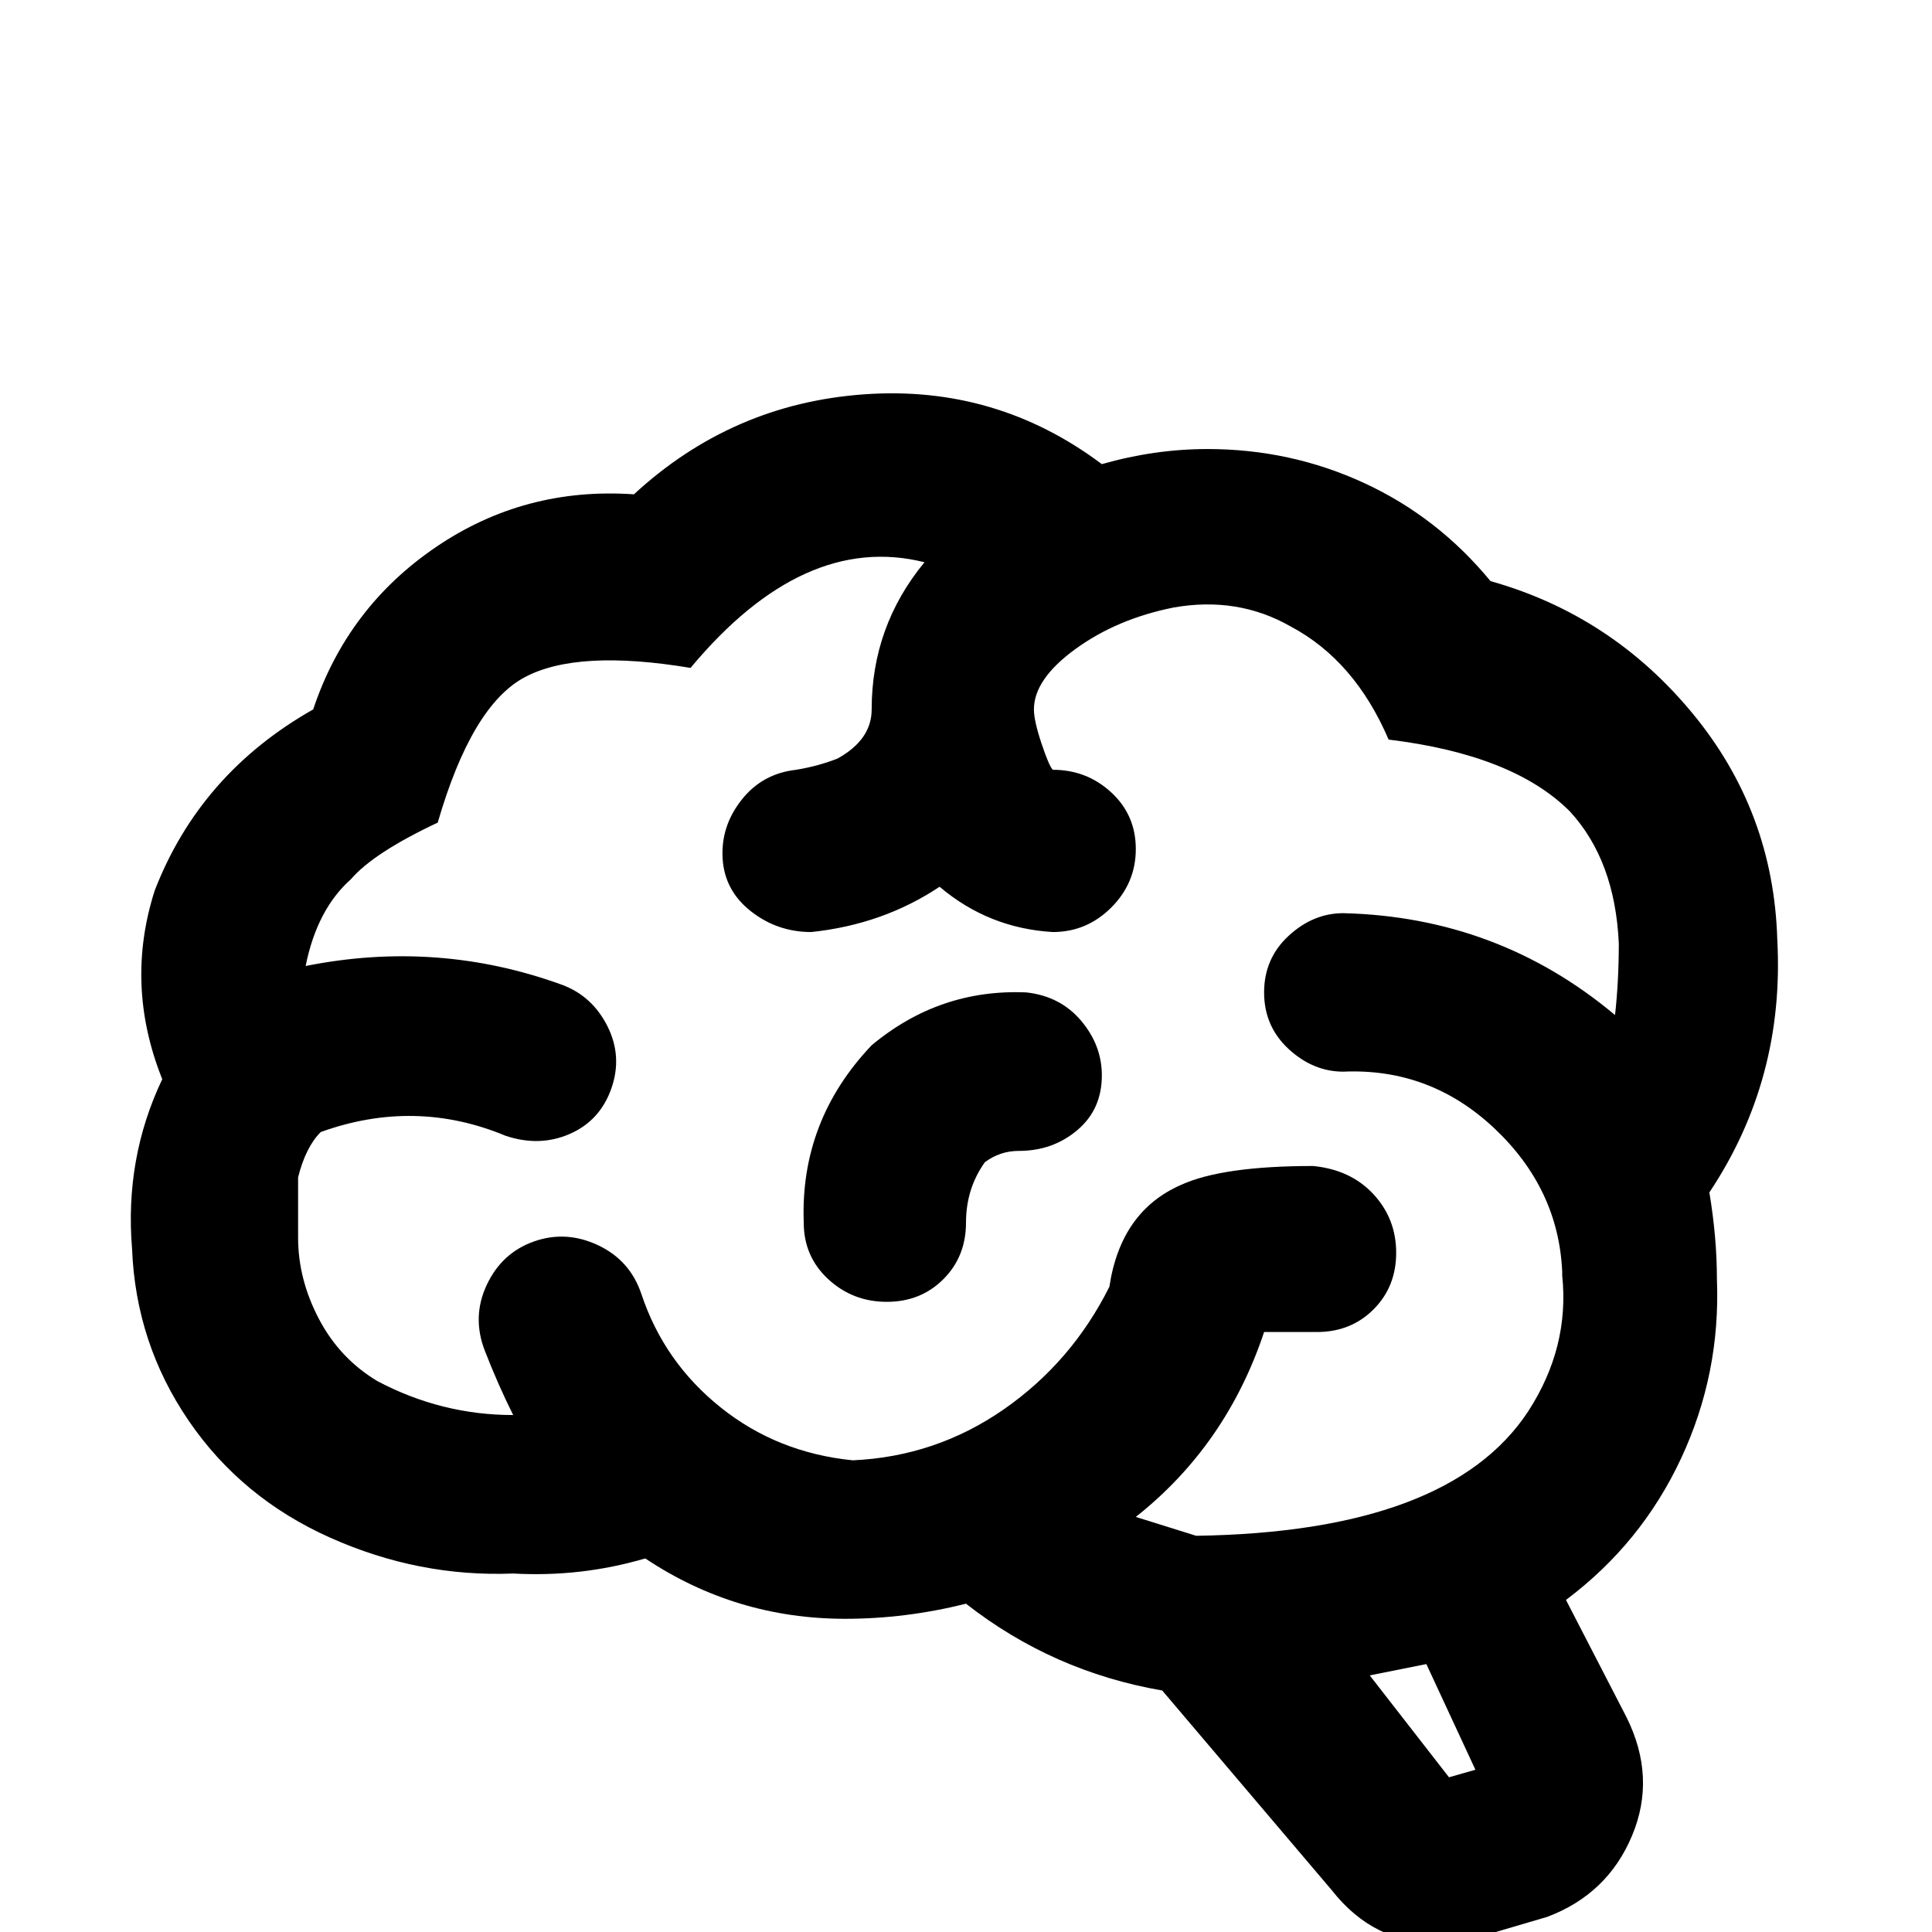 <svg xmlns="http://www.w3.org/2000/svg" viewBox="0 -512 512 512">
	<path fill="#000000" d="M455 -173Q456 -148 445.5 -125.5Q435 -103 415 -88L431 -57Q439 -41 432.5 -25.5Q426 -10 410 -4L393 1Q388 3 381 3Q364 3 353 -11L308 -64Q279 -69 256 -87Q240 -83 224 -83Q195 -83 171 -99Q154 -94 136 -95Q111 -94 87.5 -104.5Q64 -115 50 -135.5Q36 -156 35 -181Q33 -205 43 -226Q33 -251 41 -276Q53 -307 83 -324Q92 -351 115.5 -367Q139 -383 168 -381Q194 -405 229 -407.5Q264 -410 292 -389Q306 -393 320 -393Q342 -393 361.5 -384Q381 -375 395 -358Q427 -349 448.5 -323Q470 -297 471 -263Q473 -226 453 -196Q455 -184 455 -173ZM348 -203Q358 -202 364 -195.5Q370 -189 370 -180Q370 -171 364 -165Q358 -159 349 -159H335Q325 -129 301 -110L317 -105Q384 -106 405 -138Q416 -155 414 -174V-175Q413 -197 396 -213Q379 -229 356 -228Q348 -228 341.5 -234Q335 -240 335 -249Q335 -258 341.5 -264Q348 -270 356 -270Q397 -269 428 -243Q429 -252 429 -262Q428 -284 416 -297Q401 -312 368 -316Q359 -337 342 -346Q328 -354 311 -351Q296 -348 285 -340Q274 -332 274 -324Q274 -321 276 -315Q278 -309 279 -308Q288 -308 294.5 -302Q301 -296 301 -287Q301 -278 294.5 -271.5Q288 -265 279 -265Q262 -266 249 -277Q234 -267 215 -265Q206 -265 199 -270.5Q192 -276 191.5 -284.5Q191 -293 196.5 -300Q202 -307 211 -308Q217 -309 222 -311Q231 -316 231 -324Q231 -346 245 -363Q213 -371 183 -335Q153 -340 139 -332.5Q125 -325 116 -294Q99 -286 93 -279Q84 -271 81 -256Q116 -263 149 -251Q157 -248 161 -240Q165 -232 162 -223.5Q159 -215 151 -211.5Q143 -208 134 -211Q110 -221 85 -212Q81 -208 79 -200Q79 -195 79 -184Q79 -173 84.5 -162.5Q90 -152 100 -146Q117 -137 136 -137Q132 -145 128.5 -154Q125 -163 129 -171.5Q133 -180 141.5 -183Q150 -186 158.5 -182Q167 -178 170 -169Q176 -151 191 -139Q206 -127 226 -125Q248 -126 266 -138.5Q284 -151 294 -171Q297 -191 313 -198Q324 -203 348 -203ZM391 -43L378 -71L363 -68L384 -41ZM292 -227Q292 -235 286.5 -241.5Q281 -248 272 -249Q249 -250 231 -235Q212 -215 213 -188Q213 -179 219.5 -173Q226 -167 235 -167Q244 -167 250 -173Q256 -179 256 -188Q256 -197 261 -204Q265 -207 270 -207Q279 -207 285.5 -212.5Q292 -218 292 -227Z"/>
</svg>